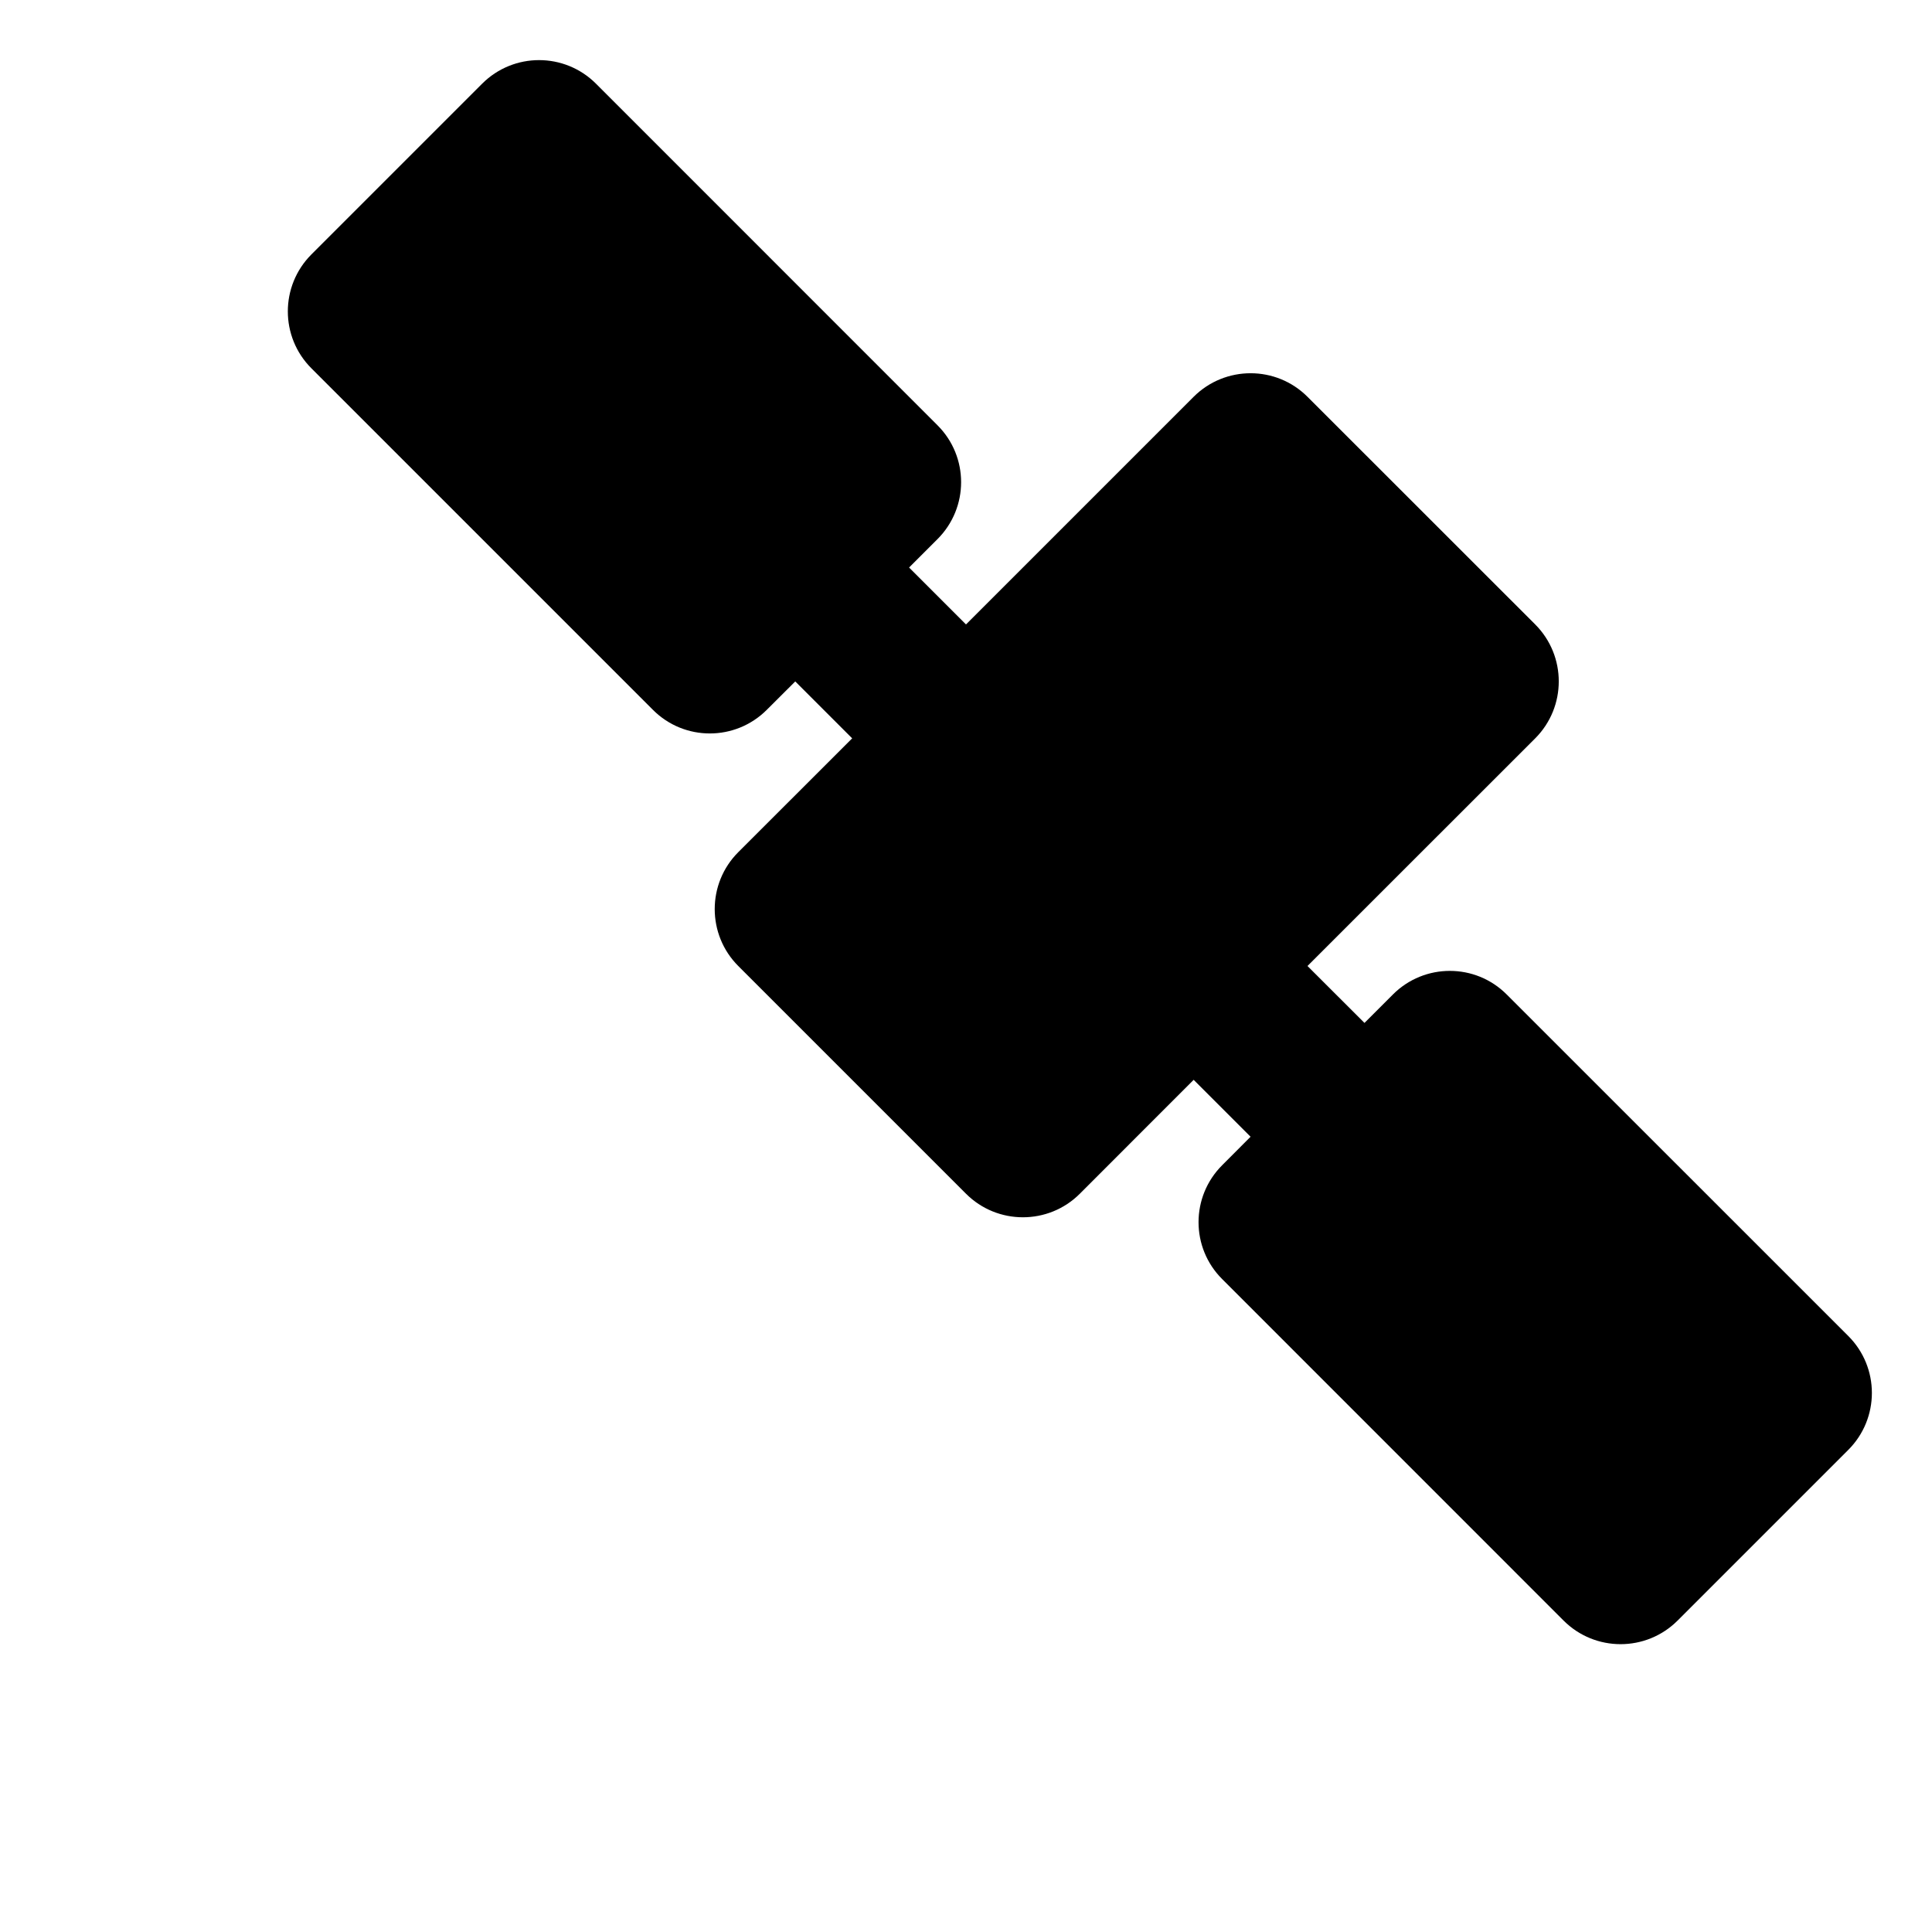 <svg width="24" height="24" viewBox="0 0 24 24" fill="currentColor" xmlns="http://www.w3.org/2000/svg">
<path d="M3.868 4.575C3.478 4.185 3.478 3.552 3.868 3.161L5.989 1.04C6.38 0.649 7.013 0.649 7.404 1.04L11.646 5.283C12.037 5.673 12.037 6.306 11.646 6.697L11.293 7.05L12 7.757L14.828 4.929C15.219 4.539 15.852 4.539 16.242 4.929L19.071 7.757C19.461 8.148 19.461 8.781 19.071 9.172L16.242 12L16.95 12.707L17.303 12.354C17.694 11.963 18.327 11.963 18.717 12.354L22.96 16.596C23.351 16.987 23.351 17.62 22.96 18.011L20.839 20.132C20.448 20.522 19.815 20.522 19.424 20.132L15.182 15.889C14.791 15.499 14.791 14.866 15.182 14.475L15.535 14.121L14.828 13.414L13.414 14.829C13.024 15.219 12.39 15.219 12 14.829L9.171 12C8.781 11.61 8.781 10.976 9.171 10.586L10.586 9.172L9.879 8.465L9.525 8.818C9.134 9.209 8.501 9.209 8.111 8.818L3.868 4.575Z" fill="currentColor"/>
</svg>

